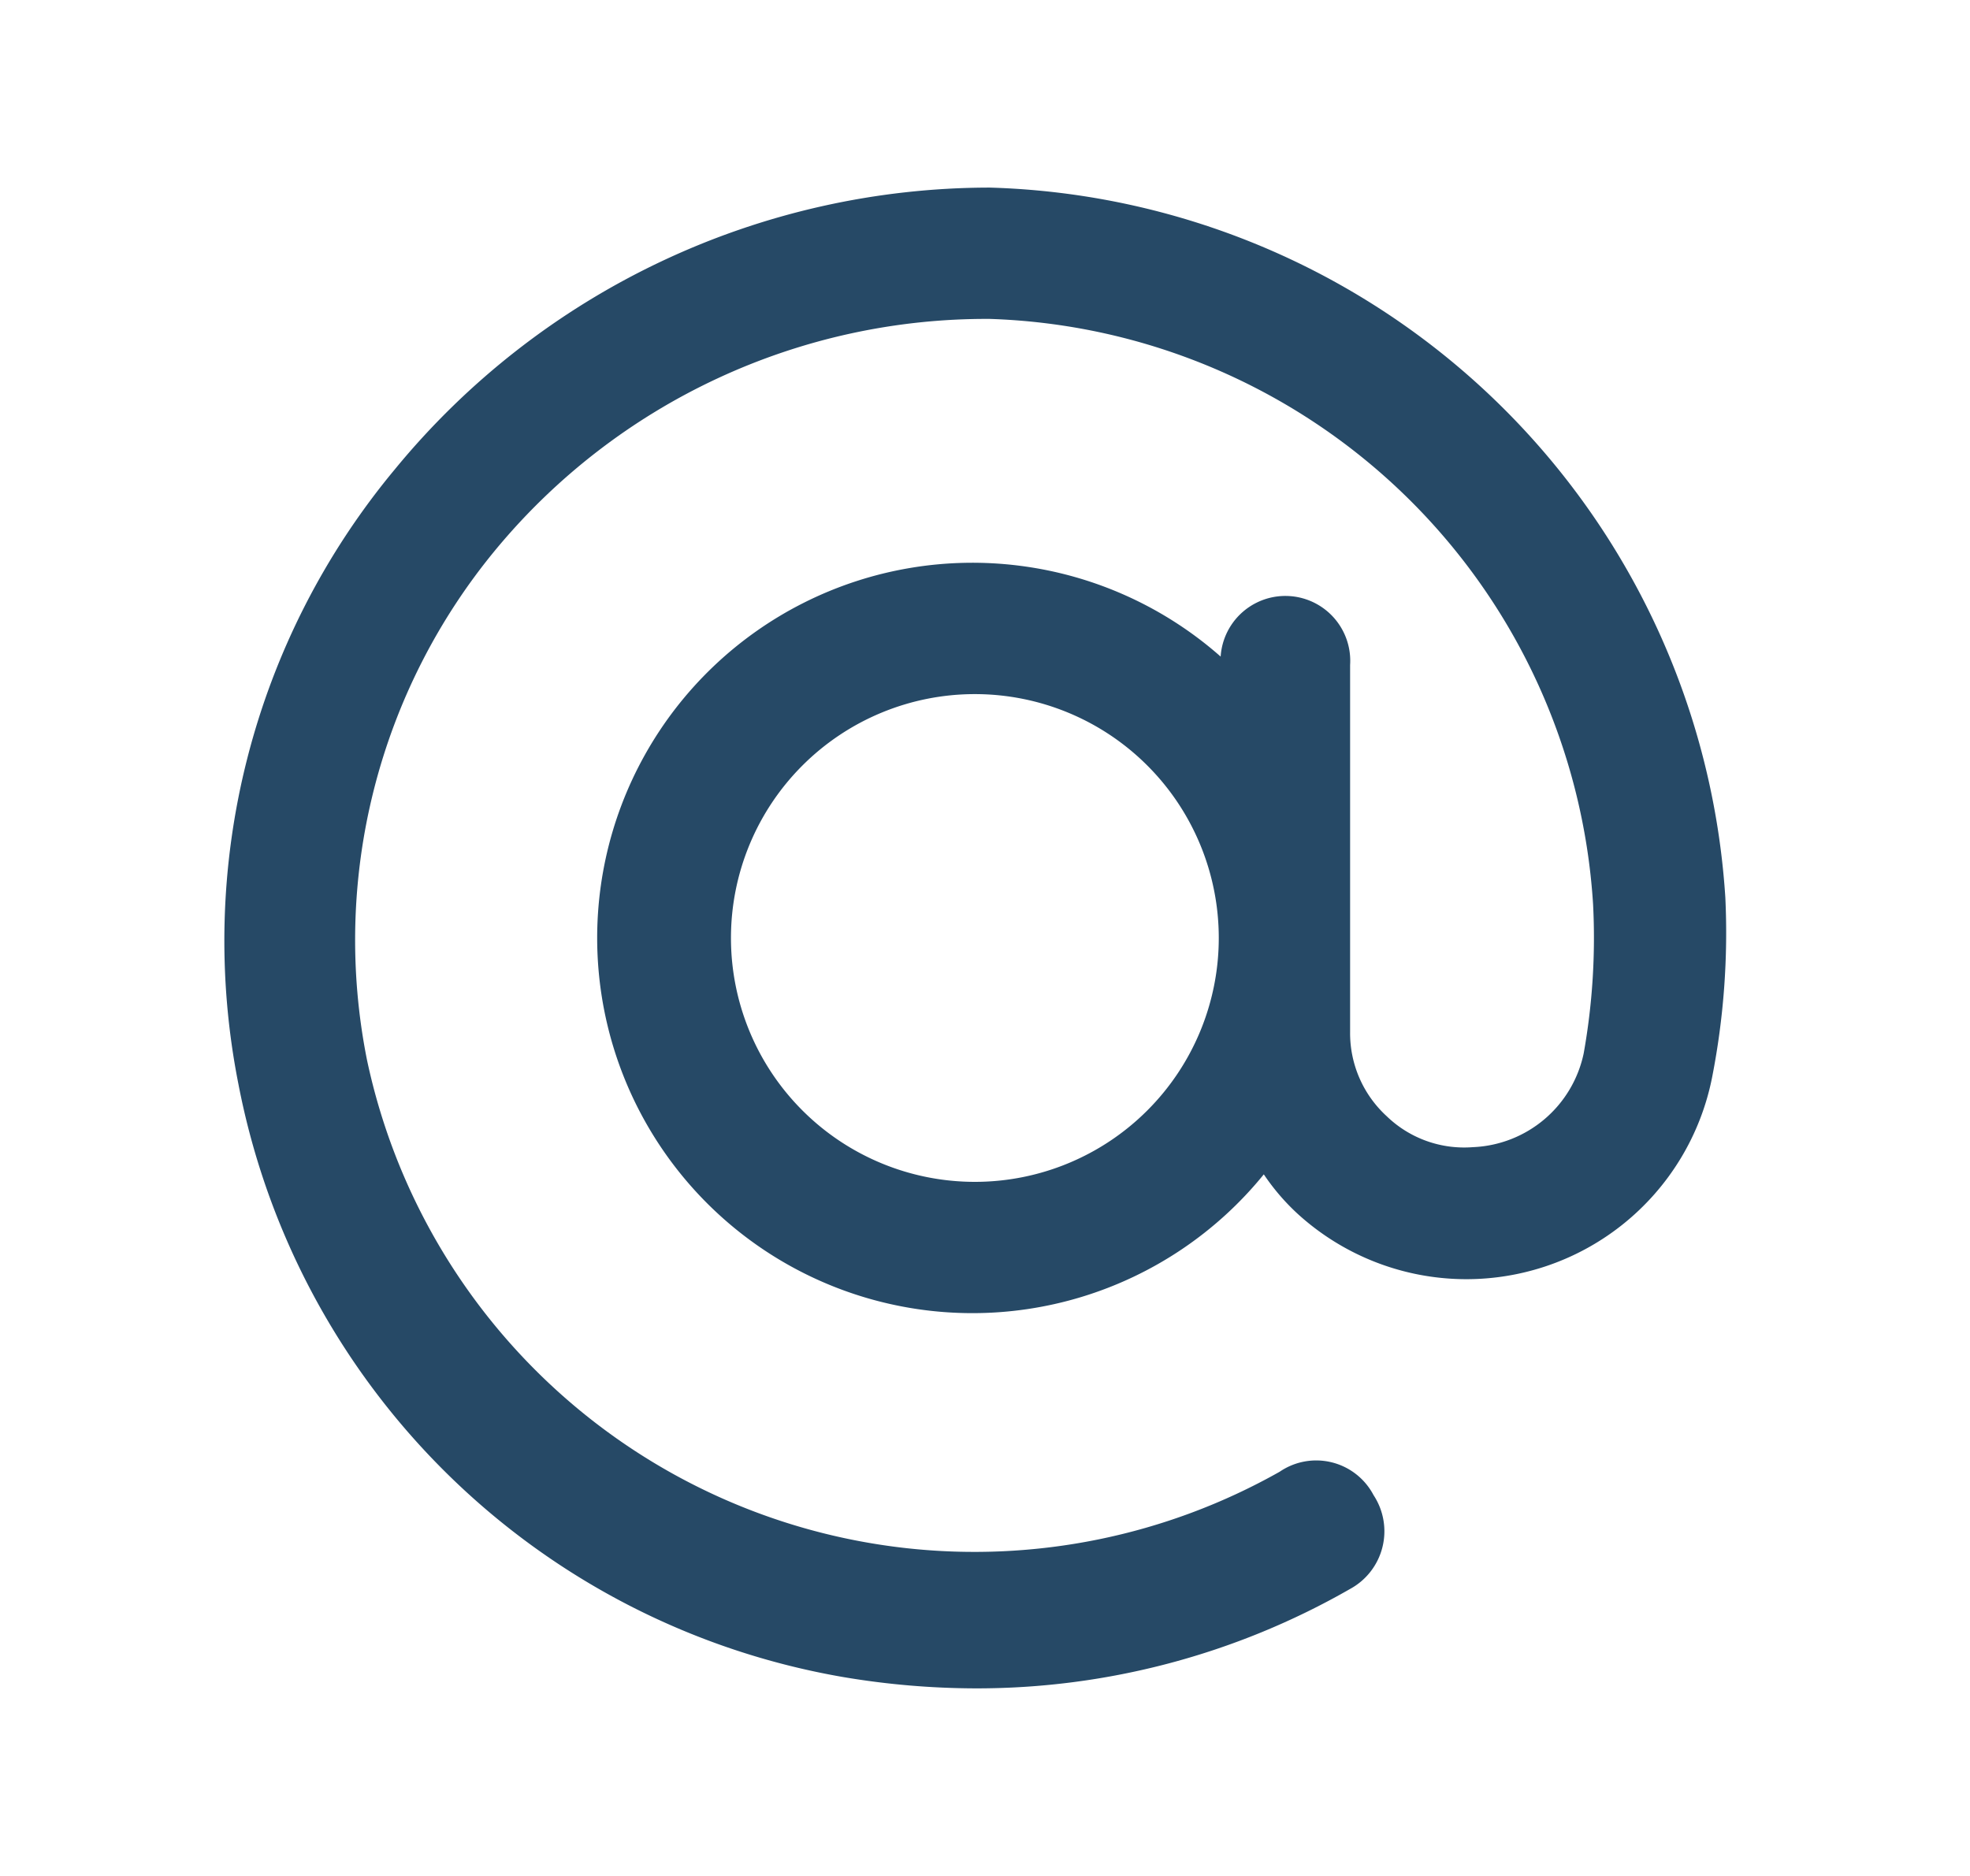 <svg xmlns="http://www.w3.org/2000/svg" width="21" height="20" fill="none" viewBox="0 0 21 20"><path fill="#264966" fill-rule="evenodd" d="M4.212 5a8.21 8.21 0 016.34-3 8.09 8.09 0 017.84 7.57c.03.64-.017 1.281-.14 1.91a2.67 2.67 0 01-4.42 1.46 2.362 2.362 0 01-.36-.42 4 4 0 11-.46-5.52.691.691 0 011.38.09V11a1.2 1.2 0 00.39.9c.245.237.58.357.92.33a1.26 1.26 0 001.18-1 7.001 7.001 0 00.1-1.59 6.66 6.66 0 00-6.43-6.24 6.79 6.79 0 00-5.26 2.45 6.53 6.53 0 00-1.38 5.45 6.62 6.62 0 009.73 4.39.69.69 0 011 .25.7.7 0 01-.25 1 8 8 0 01-4 1.06 8.564 8.564 0 01-1.4-.12 7.94 7.94 0 01-6.45-6.32A7.86 7.86 0 014.212 5zm3.58 5a2.6 2.6 0 105.2 0 2.6 2.6 0 00-5.2 0z" clip-rule="evenodd"/></svg>